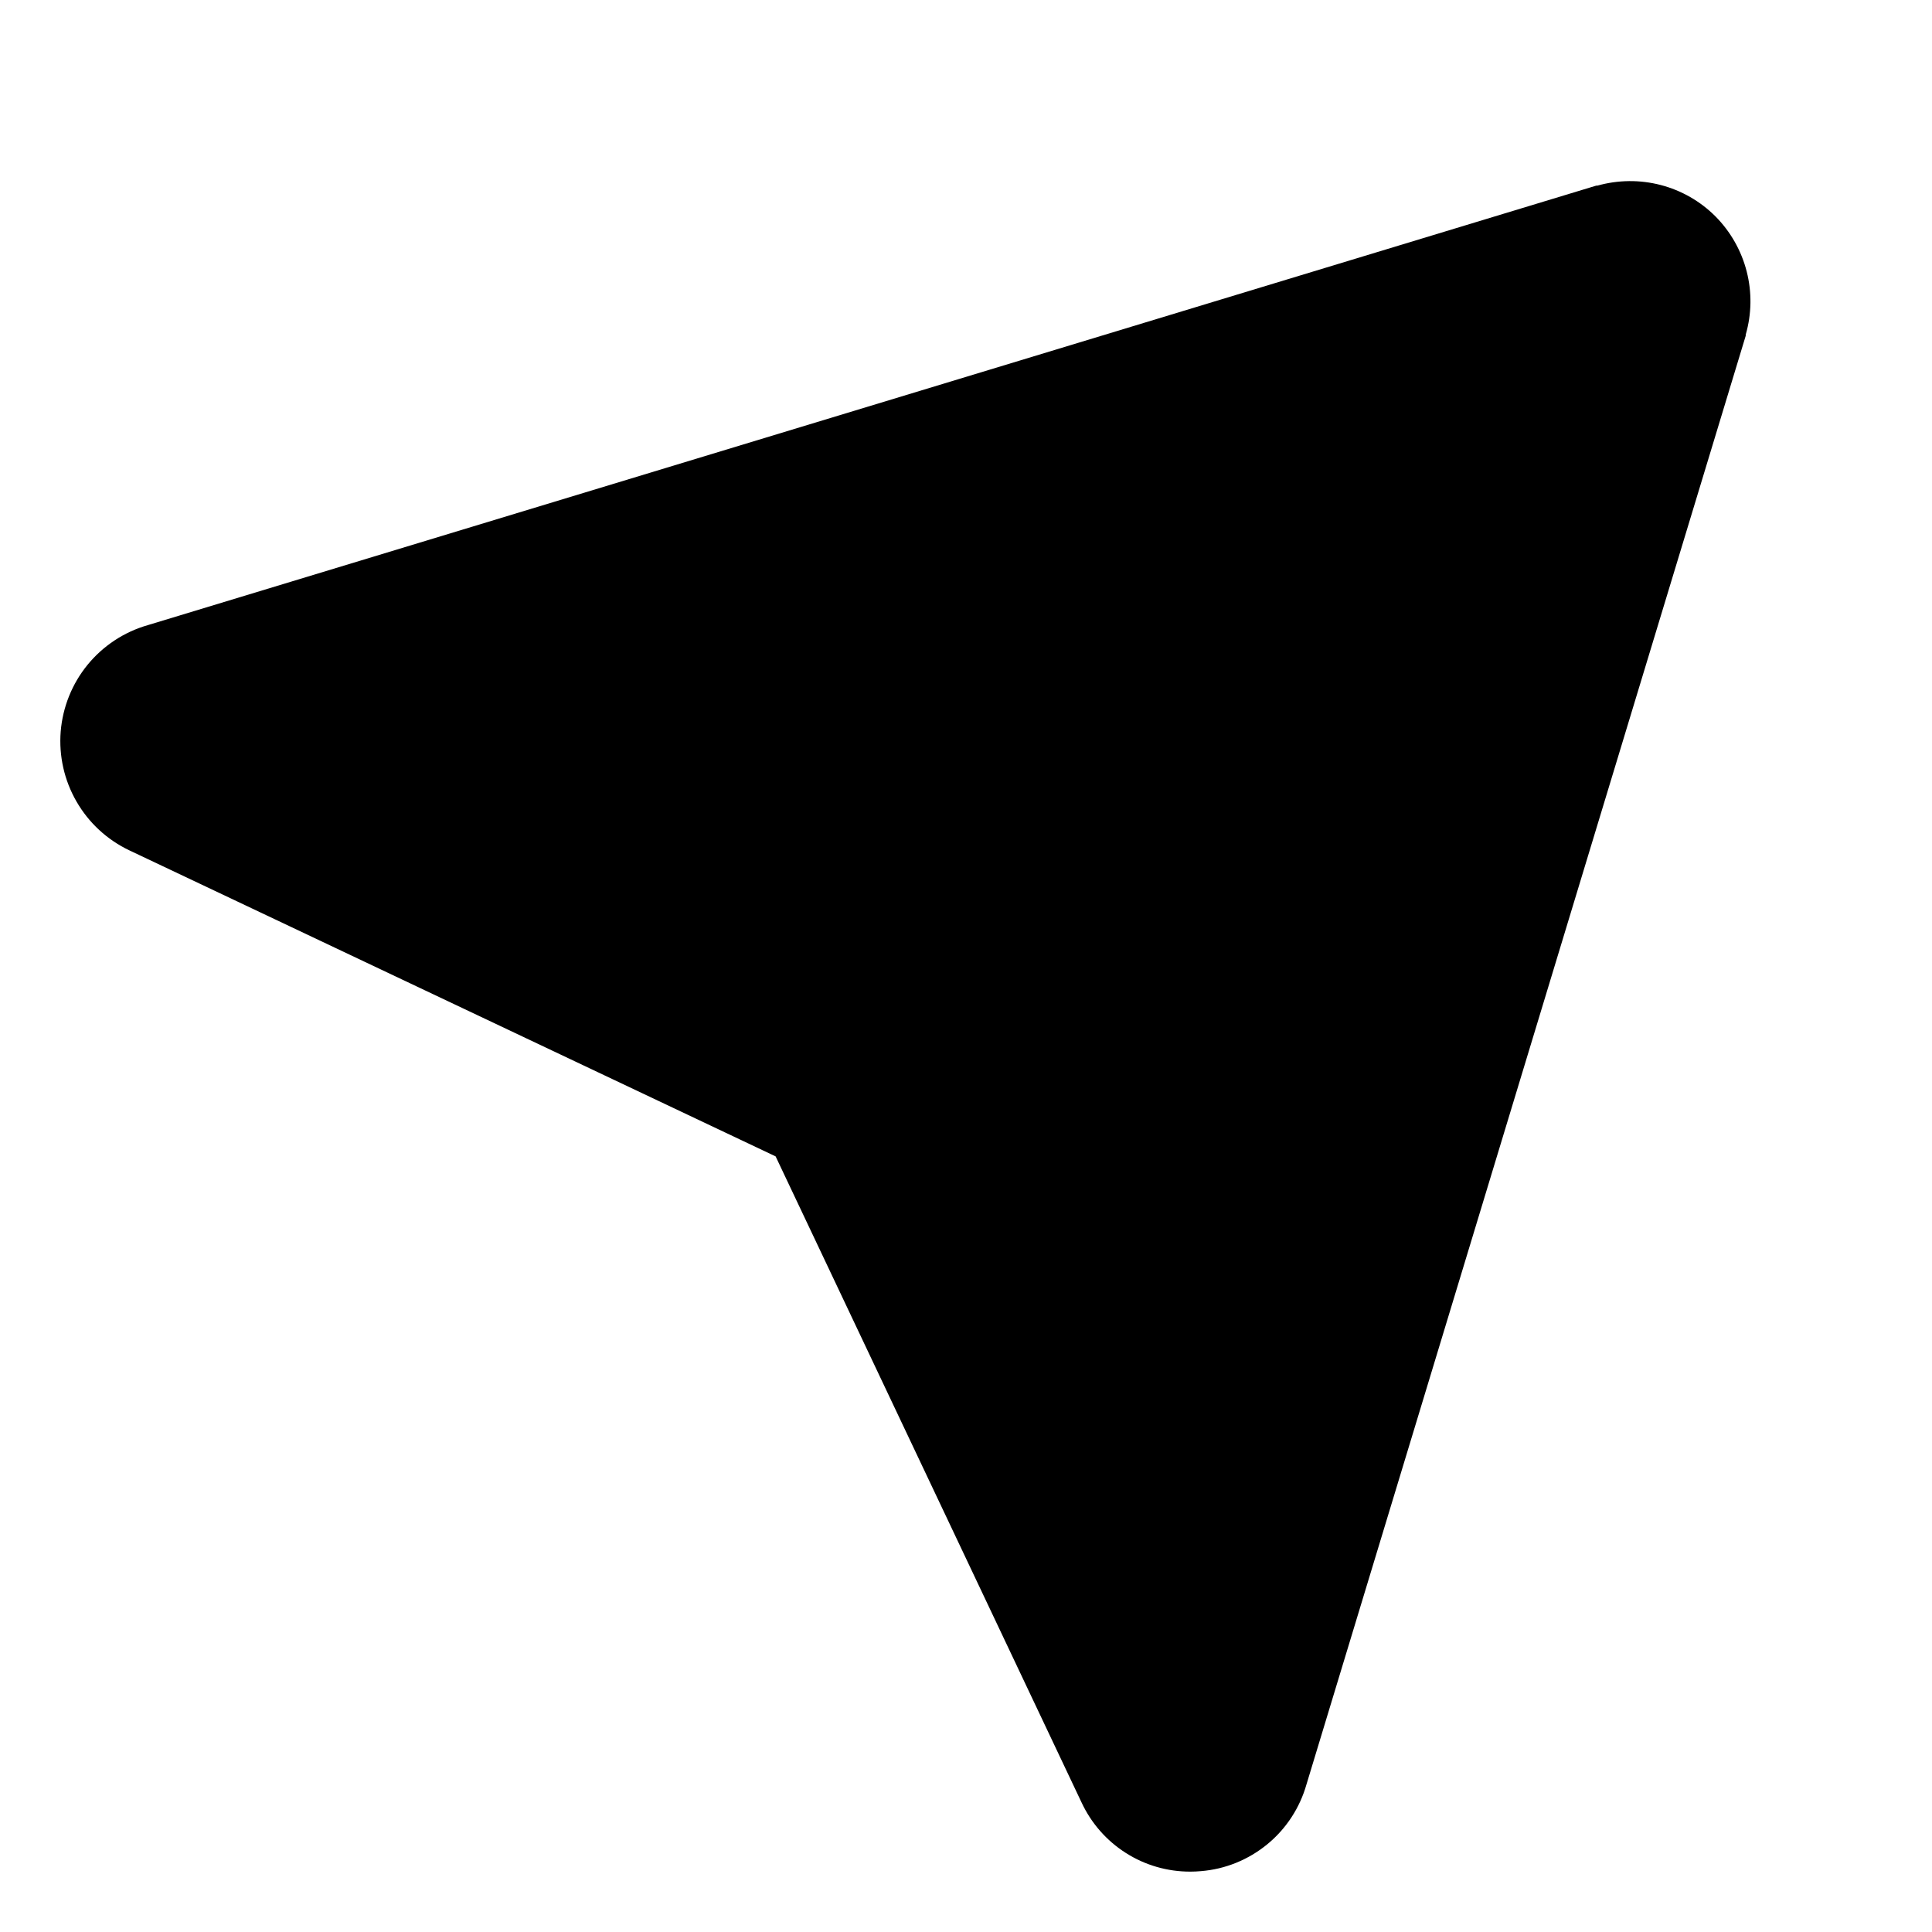 <svg width="24" height="24" viewBox="0 0 24 24" fill="none" xmlns="http://www.w3.org/2000/svg">
<path opacity="0.2" d="M20.971 3.954L15.513 21.954C15.471 22.101 15.386 22.232 15.268 22.328C15.15 22.425 15.006 22.484 14.854 22.497C14.702 22.509 14.55 22.476 14.418 22.4C14.285 22.324 14.18 22.209 14.114 22.072L10.312 14.045C10.238 13.888 10.113 13.762 9.956 13.688L1.929 9.886C1.792 9.82 1.677 9.715 1.601 9.582C1.525 9.45 1.491 9.298 1.504 9.146C1.517 8.994 1.576 8.85 1.672 8.732C1.769 8.614 1.9 8.529 2.047 8.487L20.047 3.029C20.175 2.993 20.31 2.992 20.439 3.026C20.568 3.059 20.685 3.127 20.779 3.221C20.874 3.315 20.941 3.433 20.975 3.562C21.008 3.691 21.007 3.826 20.971 3.954Z" fill="#F8FAFC" style="fill:#F8FAFC;fill:color(display-p3 0.973 0.98 0.988);fill-opacity:1;"/>
<path d="M21.311 2.689C21.123 2.5 20.887 2.365 20.629 2.298C20.371 2.231 20.1 2.234 19.843 2.306H19.829L1.835 7.766C1.542 7.85 1.281 8.022 1.088 8.258C0.895 8.494 0.779 8.783 0.754 9.087C0.73 9.39 0.798 9.694 0.951 9.958C1.103 10.222 1.332 10.433 1.608 10.564L9.635 14.365L13.436 22.392C13.556 22.649 13.747 22.867 13.987 23.019C14.226 23.171 14.504 23.251 14.788 23.25C14.831 23.25 14.874 23.248 14.918 23.244C15.22 23.22 15.508 23.103 15.743 22.91C15.977 22.718 16.147 22.458 16.23 22.165L21.686 4.171C21.686 4.166 21.686 4.162 21.686 4.157C21.76 3.901 21.764 3.63 21.698 3.372C21.632 3.114 21.498 2.878 21.311 2.689ZM14.797 21.736L14.792 21.749L11.102 13.959L15.531 9.53C15.665 9.388 15.739 9.199 15.737 9.004C15.734 8.808 15.655 8.621 15.517 8.483C15.379 8.344 15.192 8.266 14.996 8.263C14.801 8.261 14.612 8.335 14.47 8.469L10.041 12.898L2.25 9.208H2.263L20.25 3.75L14.797 21.736Z" fill="#F8FAFC" style="fill:#F8FAFC;fill:color(display-p3 0.973 0.98 0.988);fill-opacity:1;"/>
</svg>
